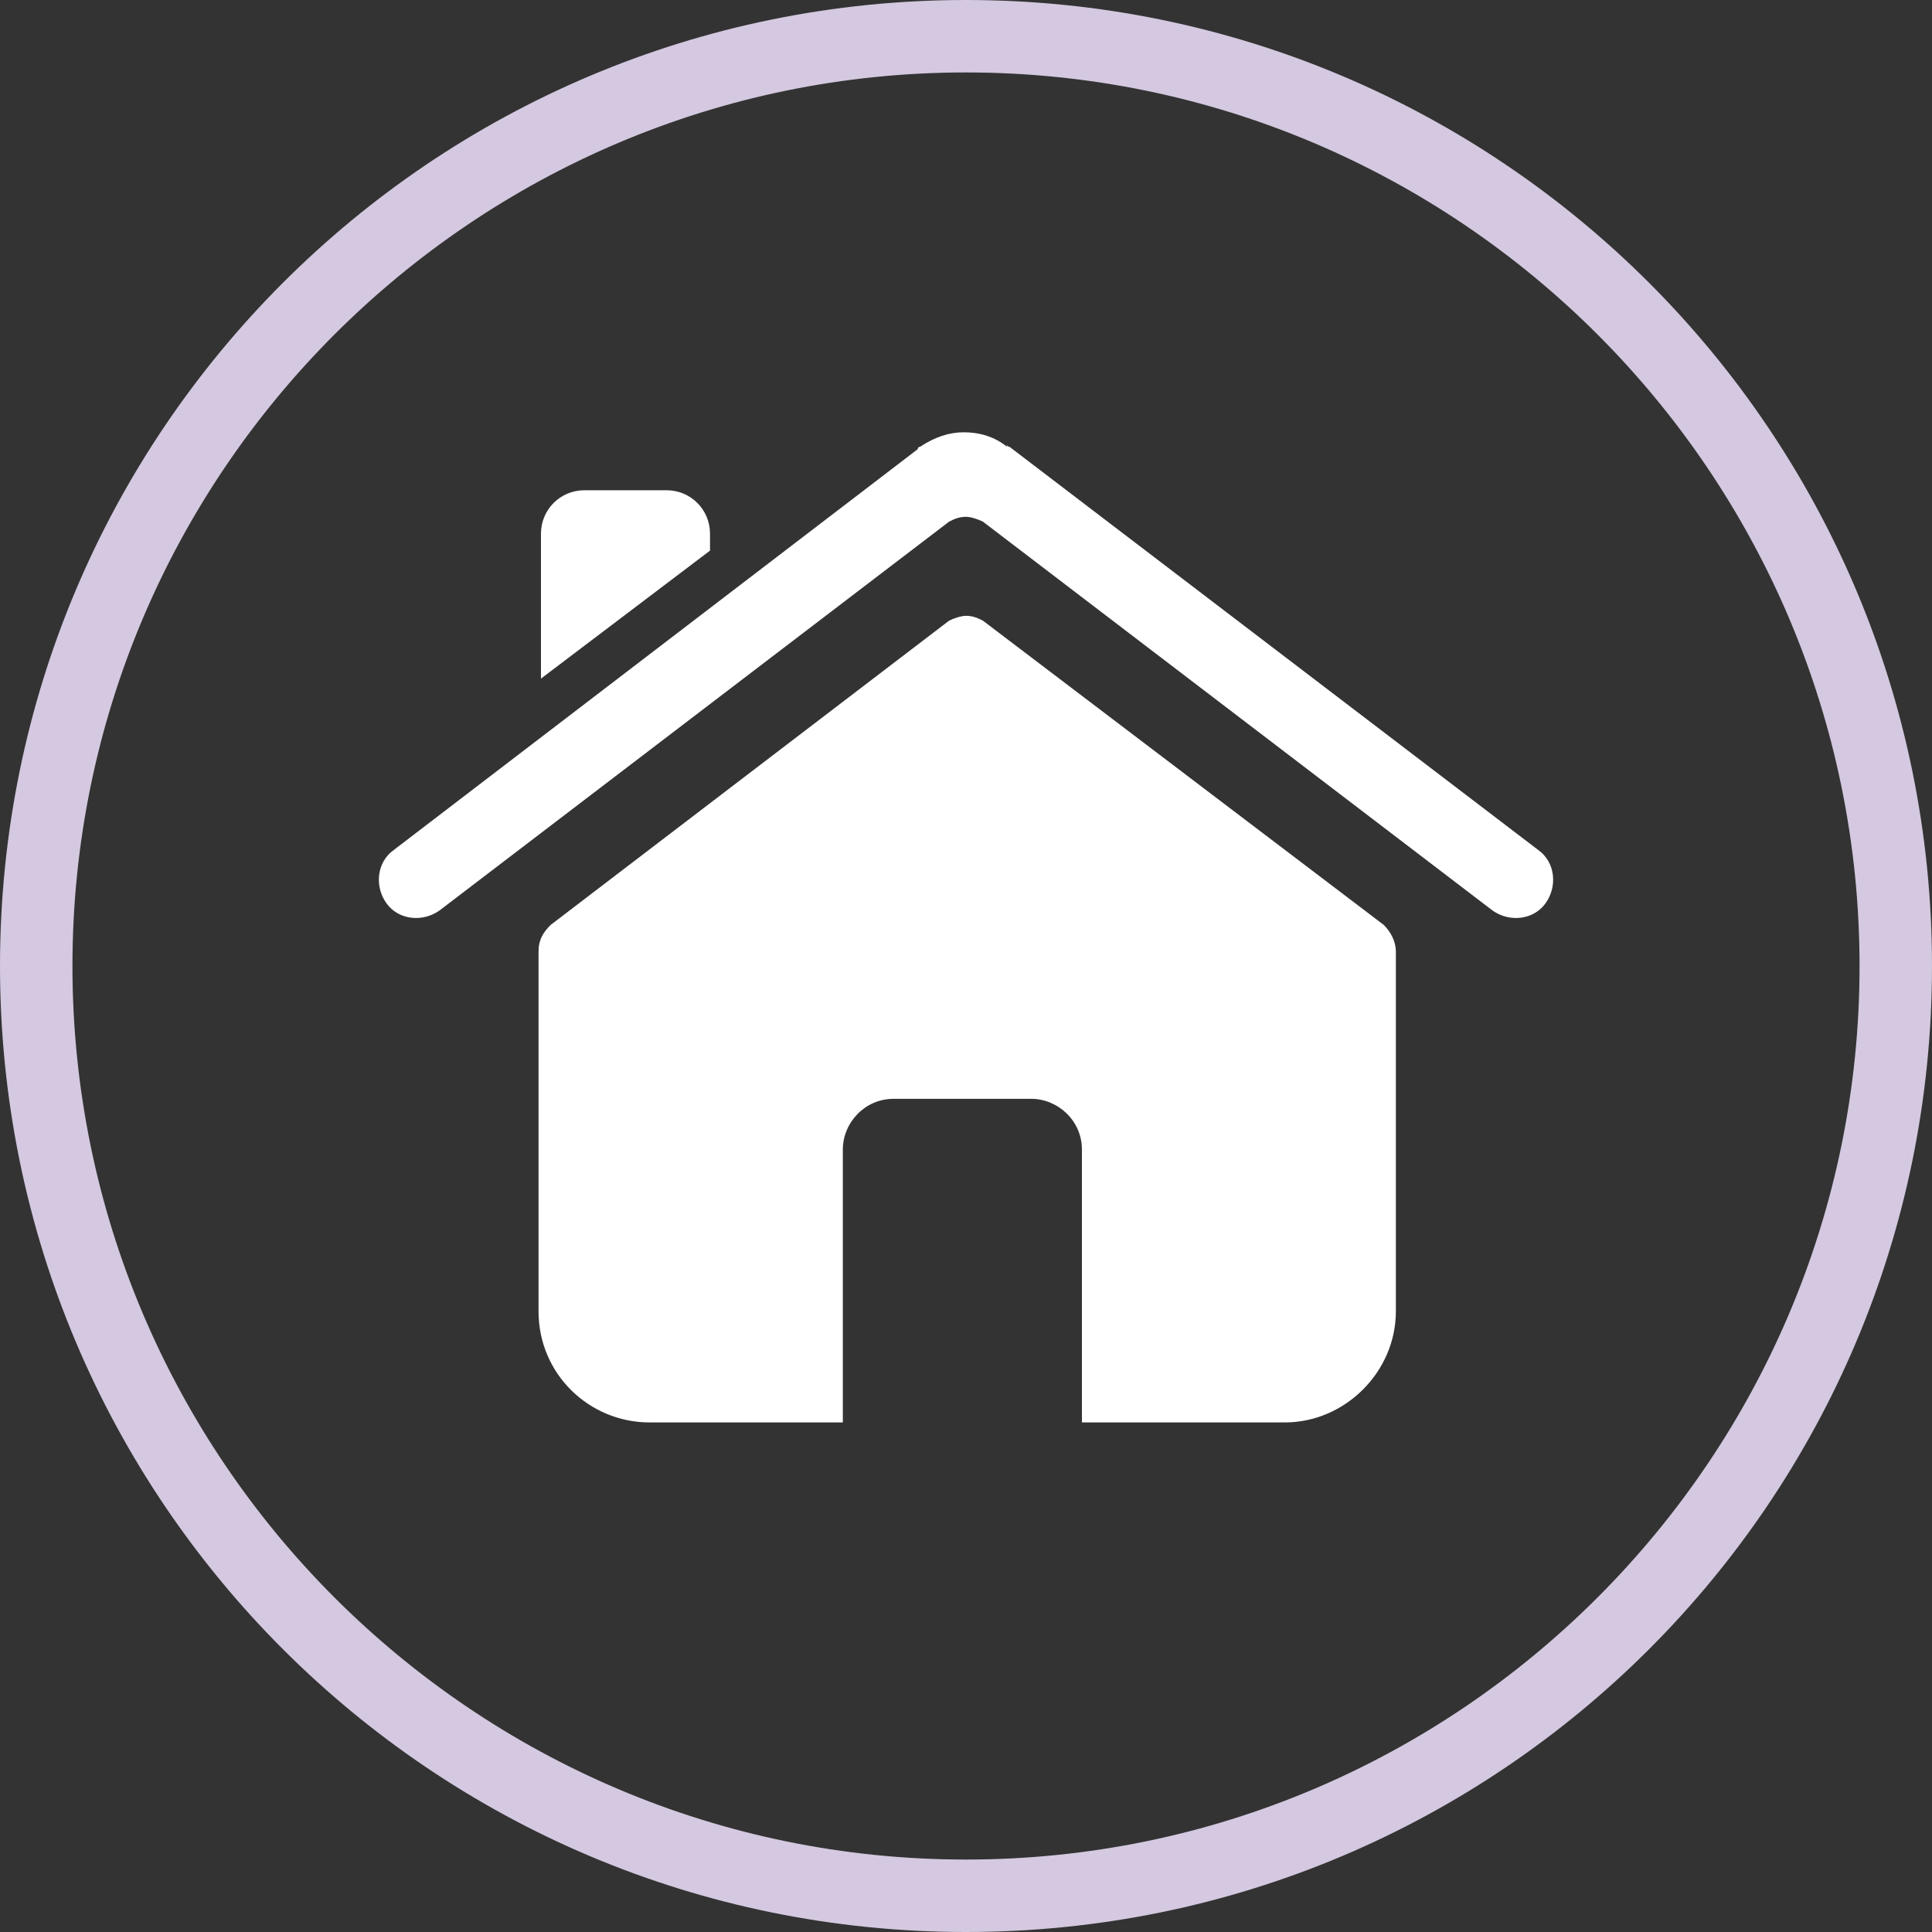 <?xml version="1.0" encoding="utf-8"?>
<!-- Generator: Adobe Illustrator 19.0.0, SVG Export Plug-In . SVG Version: 6.00 Build 0)  -->
<svg version="1.1" id="Layer_1" xmlns="http://www.w3.org/2000/svg" xmlns:xlink="http://www.w3.org/1999/xlink" x="0px" y="0px"
	 viewBox="0 0 80 80" style="enable-background:new 0 0 80 80;" xml:space="preserve">
<rect x="0" y="0" width="80" height="80" fill="#333333" stroke="none"/>
<style type="text/css">
	.st0{fill:#D4C9E0;}
	.st1{fill:#FFFFFF;}
</style>
<g>
	<g>
		<path class="st0" d="M40,3c20.4,0,37,16.6,37,37S60.4,77,40,77S3,60.4,3,40S19.6,3,40,3 M40,0C17.9,0,0,17.9,0,40s17.9,40,40,40
			c22.1,0,40-17.9,40-40S62.1,0,40,0L40,0z"/>
	</g>
	<g>
		<g>
			<path class="st1" d="M29.4,22.1c0-1-0.8-1.8-1.8-1.8h-3.4c-1,0-1.8,0.8-1.8,1.8v6l7-5.3V22.1z"/>
			<path class="st1" d="M63.7,35.2L41.8,18.5c-0.1,0-0.1-0.1-0.2-0.1c0.1,0,0.1,0.1,0.1,0.1c-0.5-0.4-1.1-0.6-1.8-0.6
				c-0.6,0-1.2,0.2-1.8,0.6c0,0-0.1,0-0.1,0.1L16.3,35.2c-0.7,0.5-0.8,1.5-0.3,2.2c0.5,0.7,1.5,0.8,2.2,0.3l21.1-16.1c0,0,0,0,0,0
				c0.2-0.1,0.4-0.2,0.7-0.2c0.2,0,0.5,0.1,0.7,0.2c0,0,0,0,0,0l21.1,16.1c0.7,0.5,1.7,0.4,2.2-0.3C64.5,36.7,64.4,35.7,63.7,35.2z"
				/>
			<path class="st1" d="M40.7,25.7C40.7,25.7,40.7,25.7,40.7,25.7c-0.2-0.1-0.4-0.2-0.7-0.2c-0.2,0-0.5,0.1-0.7,0.2c0,0,0,0,0,0
				L22.8,38.3c-0.3,0.3-0.5,0.6-0.5,1.1v14.9c0,2.6,2.1,4.6,4.6,4.6h8V47.6c0-1.1,0.9-2.1,2.1-2.1h5.7c1.1,0,2.1,0.9,2.1,2.1v11.3
				h8.4c2.5,0,4.6-2.1,4.6-4.6V39.4c0-0.4-0.2-0.8-0.5-1.1L40.7,25.7z"/>
		</g>
	</g>
</g>
</svg>
